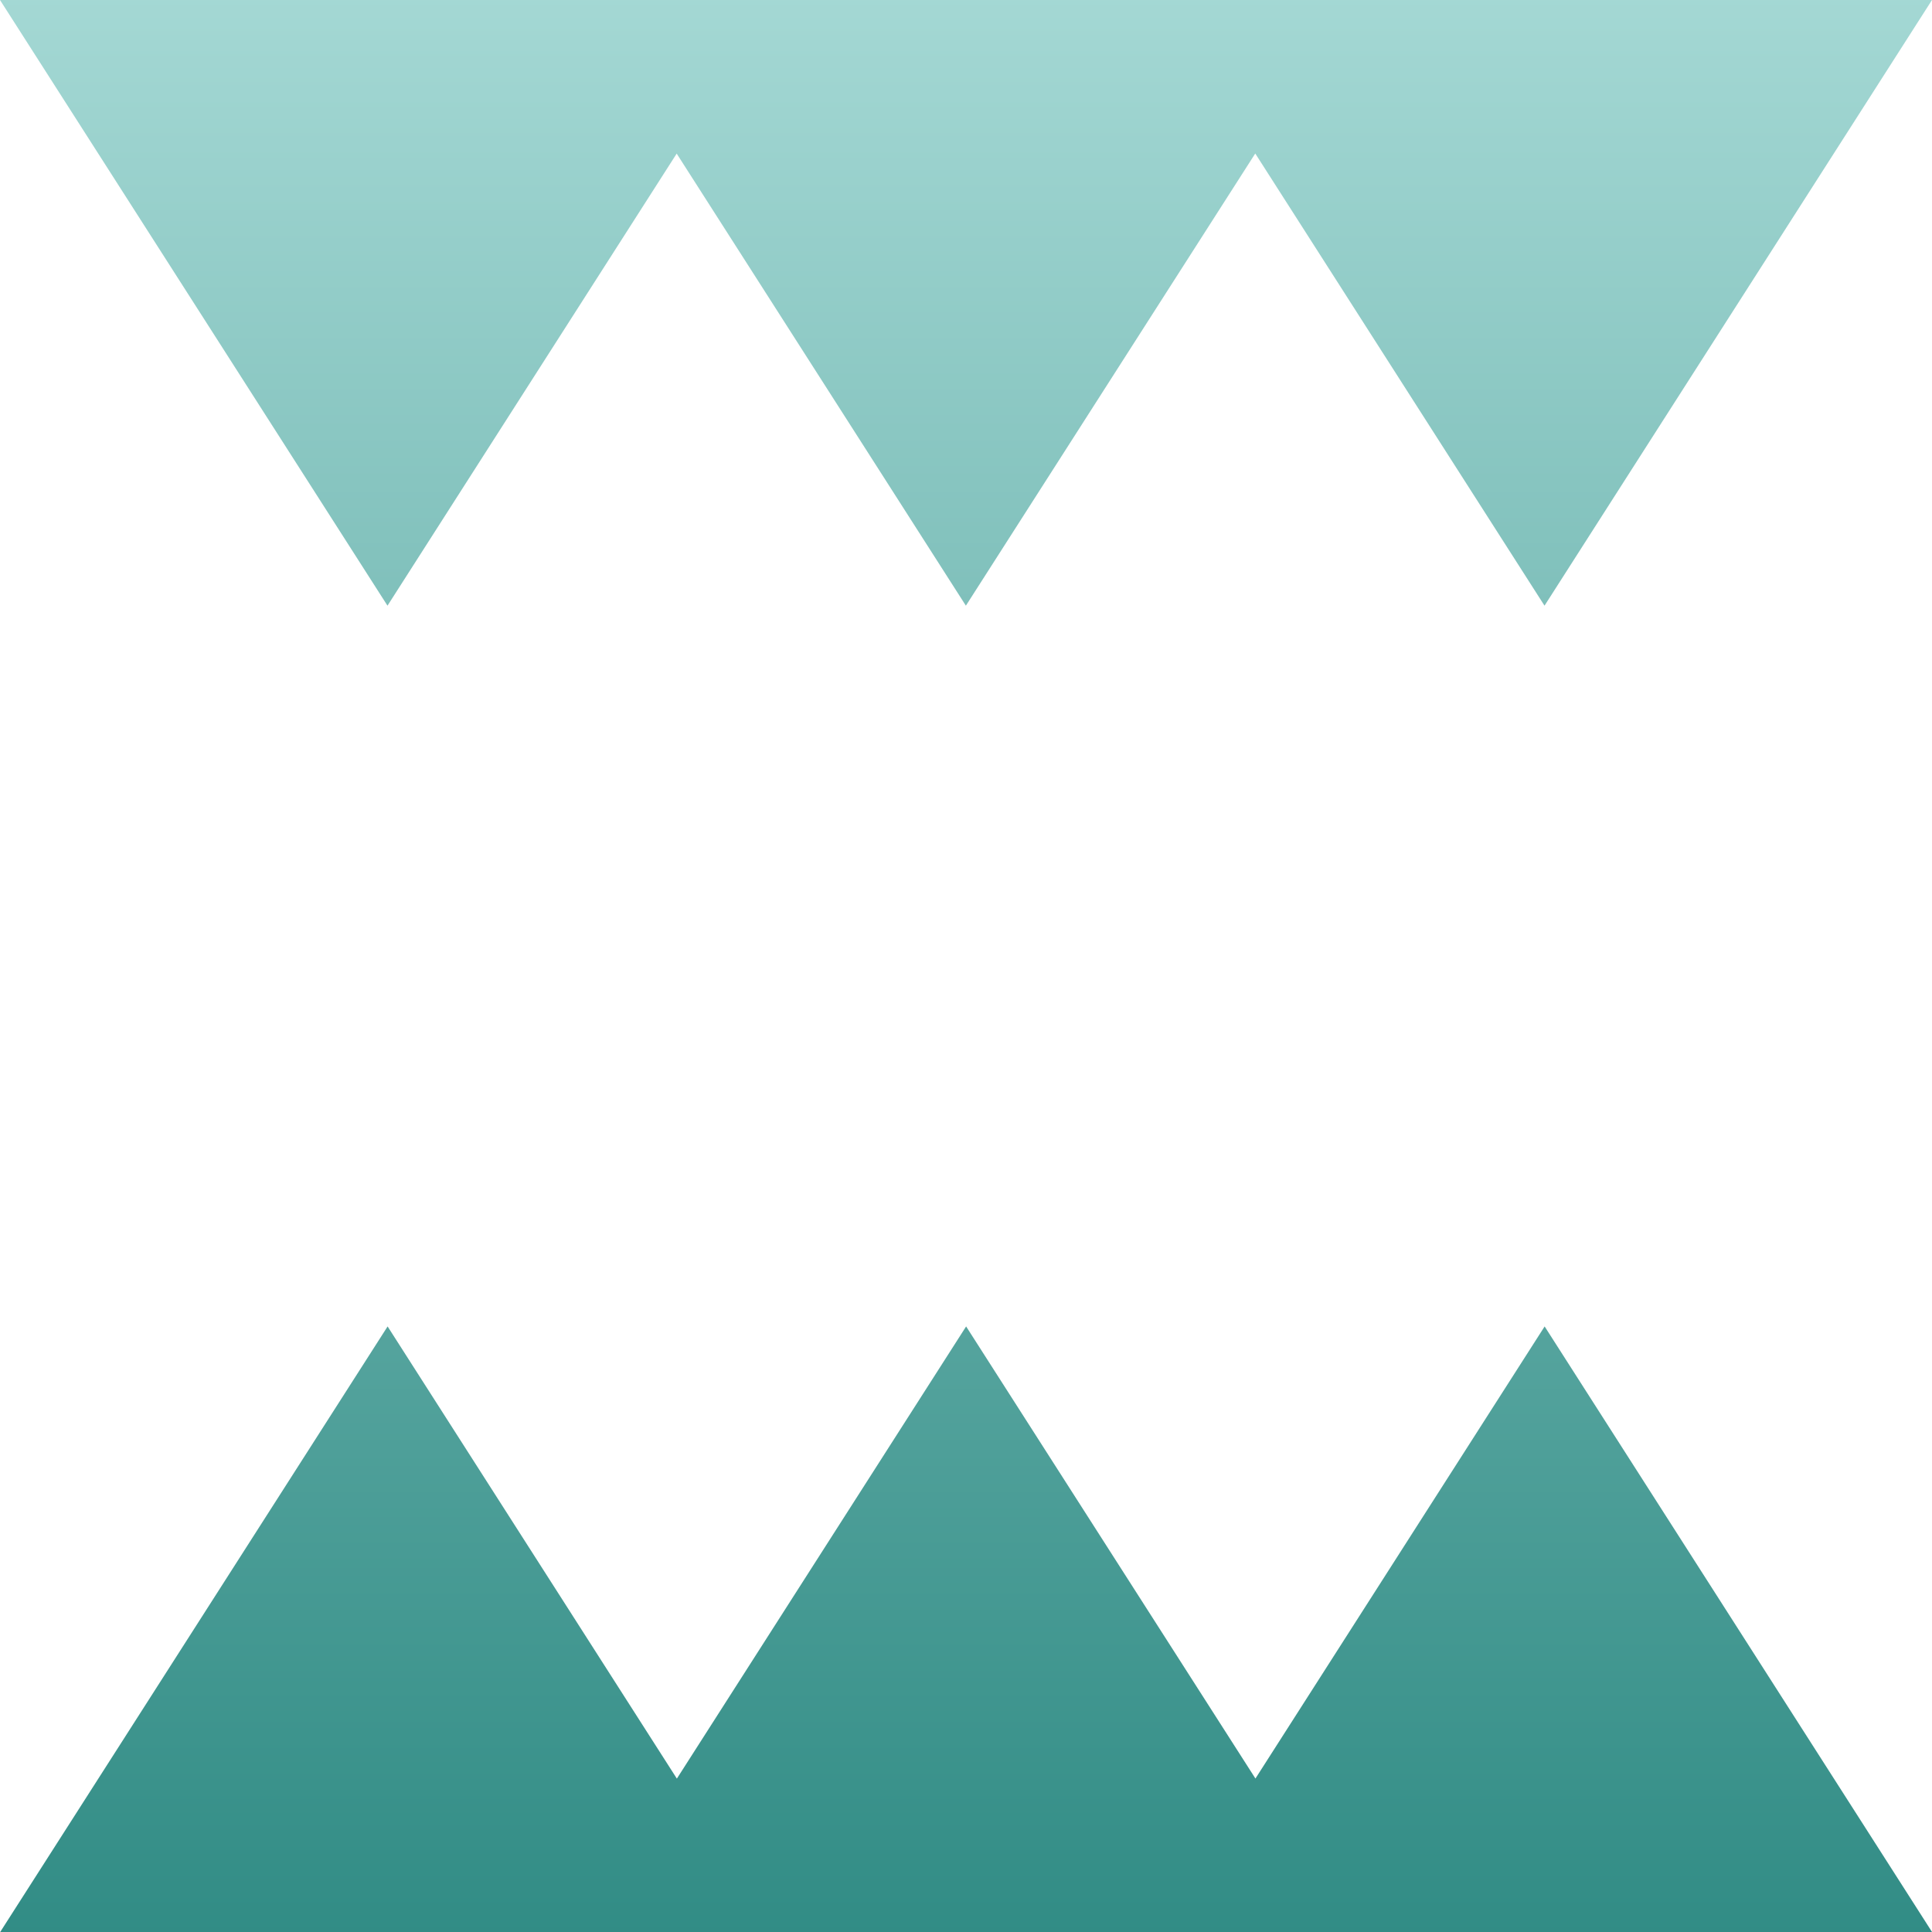 <svg xmlns="http://www.w3.org/2000/svg" width="16" height="16" version="1.1">
 <defs>
  <style id="current-color-scheme" type="text/css">
    .ColorScheme-Text { color: #d3dae3; } .ColorScheme-Highlight { color:#5294e2; }
  </style>
  <linearGradient id="oomox" x1="0%" x2="0%" y1="0%" y2="100%">
    <stop offset="0%" style="stop-color:#a4d8d4; stop-opacity:1"/>
    <stop offset="100%" style="stop-color:#318c85; stop-opacity:1"/>
  </linearGradient>
 </defs>
  <path fill="url(#oomox)" class="ColorScheme-Text" fill-rule="evenodd" d="m10.396 1.272 2.395 3.744 3.209-5.016h-16l3.209 5.016 2.395-3.744 2.395 3.744 2.396-3.744zm-4.791 13.457-2.395-3.744-3.209 5.016h16l-3.209-5.016-2.395 3.744-2.396-3.744-2.395 3.744z" clip-rule="evenodd"/>
</svg>
